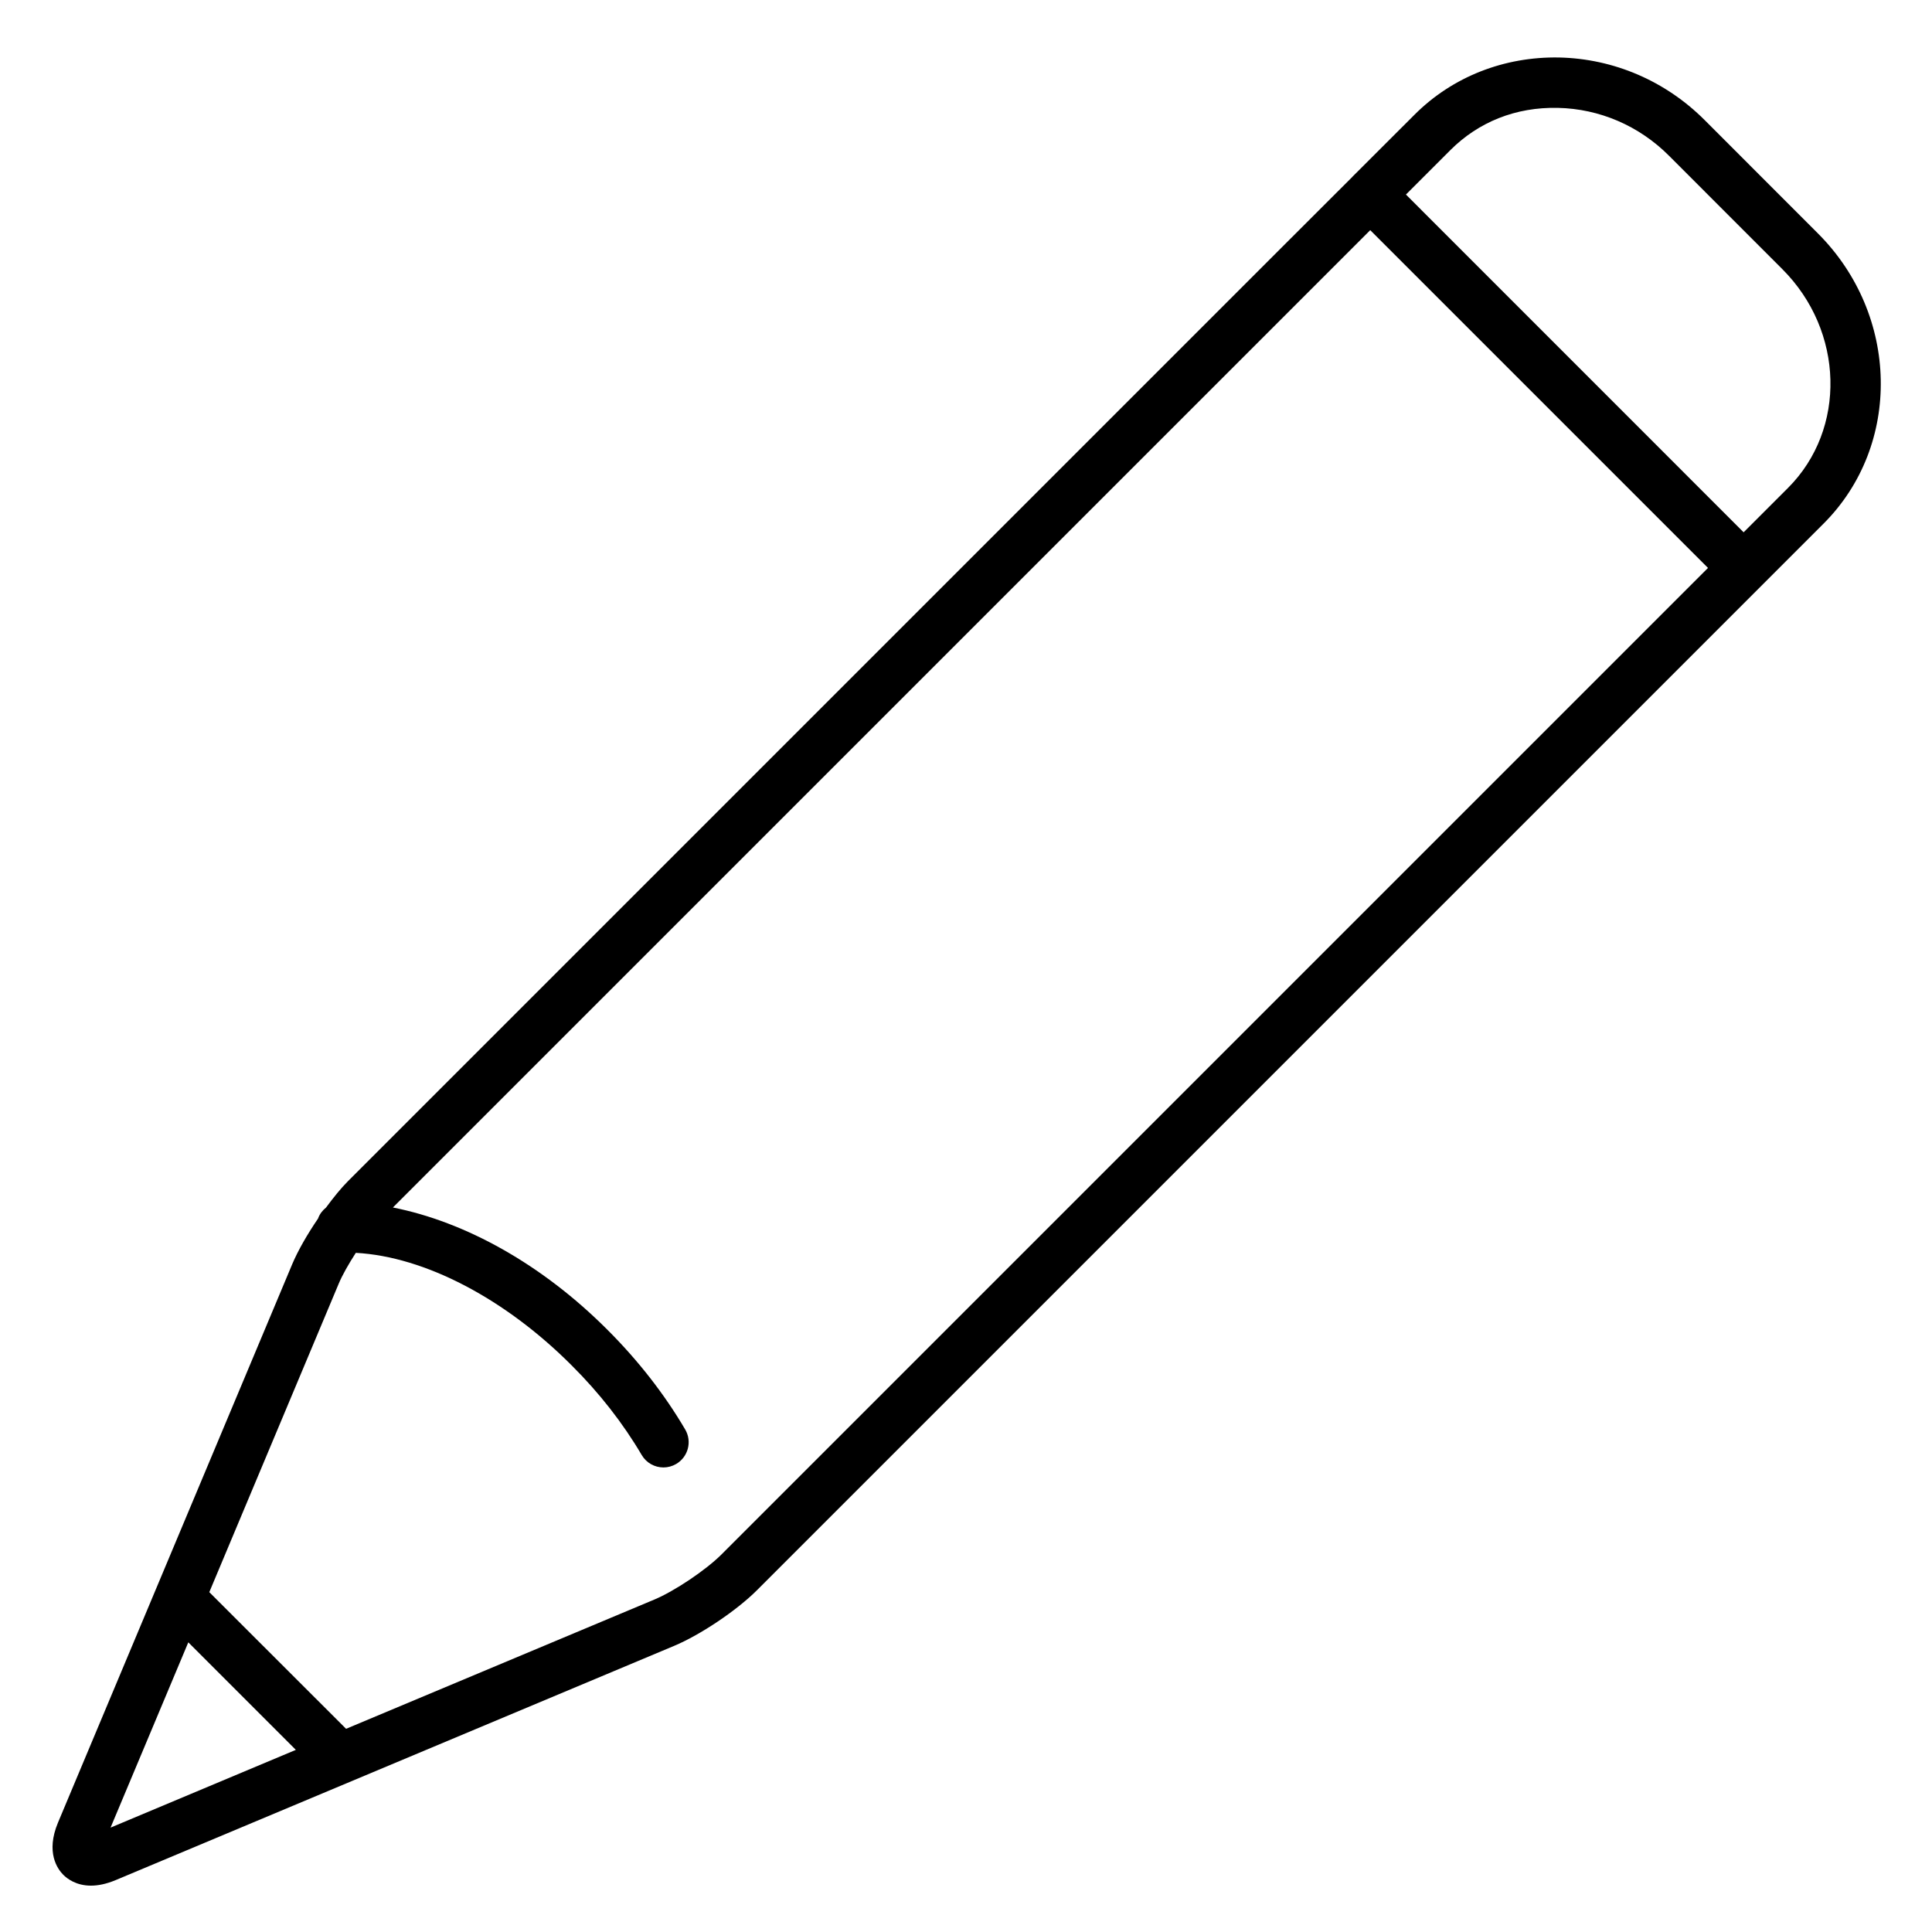 <?xml version="1.0" encoding="UTF-8" standalone="no"?>
<svg
   xmlns:dc="http://purl.org/dc/elements/1.1/"
   xmlns:cc="http://creativecommons.org/ns#"
   xmlns:rdf="http://www.w3.org/1999/02/22-rdf-syntax-ns#"
   xmlns:svg="http://www.w3.org/2000/svg"
   xmlns="http://www.w3.org/2000/svg"
   viewBox="0 0 36 36"
   xml:space="preserve"
   version="1.1"
   id="svg3420"><defs
     id="defs3424"></defs><g
     transform="matrix(1.25,0,0,-1.25,0,36)"
     id="g3428"><g
       transform="translate(-567.819,-525.74)"
       id="g4342"><g
         clip-path="url(#clipPath4346)"
         id="g4344"><g
           transform="translate(594.472,547.266)"
           id="g4350"><path
             id="path4352"
             d="m 0,0 -0.661,-0.661 -5.034,5.035 0.661,0.661 c 0.42,0.42 0.974,0.645 1.605,0.631 0.622,-0.014 1.21,-0.267 1.656,-0.714 l 1.689,-1.69 C 0.839,2.34 0.876,0.876 0,0 m -1.855,-1.855 -14.046,-14.046 c -0.231,-0.23 -0.696,-0.543 -0.997,-0.669 l -4.596,-1.927 -2.039,2.037 1.929,4.598 c 0.055,0.132 0.15,0.297 0.255,0.46 1.031,-0.056 2.227,-0.685 3.217,-1.677 0.415,-0.413 0.766,-0.863 1.045,-1.337 0.07,-0.119 0.195,-0.185 0.324,-0.185 0.065,0 0.13,0.017 0.19,0.052 0.179,0.105 0.239,0.335 0.134,0.514 -0.311,0.529 -0.702,1.03 -1.161,1.488 -0.976,0.977 -2.118,1.608 -3.196,1.821 L -6.89,3.18 l 0.663,0.663 5.035,-5.035 -0.663,-0.663 z m -23.15,-18.115 1.159,2.762 1.603,-1.603 -2.762,-1.159 z M 0.448,3.793 -1.241,5.483 C -1.825,6.068 -2.597,6.399 -3.412,6.417 -4.227,6.432 -4.999,6.132 -5.565,5.566 L -6.491,4.641 C -6.491,4.64 -6.492,4.64 -6.492,4.64 -6.493,4.639 -6.493,4.639 -6.493,4.638 L -7.421,3.711 -21.468,-10.336 c -0.105,-0.105 -0.216,-0.244 -0.326,-0.392 -0.053,-0.043 -0.095,-0.097 -0.118,-0.163 -0.158,-0.231 -0.299,-0.476 -0.385,-0.68 l -3.491,-8.323 c -0.187,-0.446 -0.007,-0.694 0.079,-0.78 0.058,-0.058 0.192,-0.161 0.412,-0.161 0.103,0 0.225,0.023 0.367,0.082 l 8.323,3.491 c 0.393,0.164 0.936,0.529 1.237,0.83 l 14.046,14.046 1.855,1.855 C 1.7,0.638 1.662,2.578 0.448,3.793" /></g></g></g></g></svg>